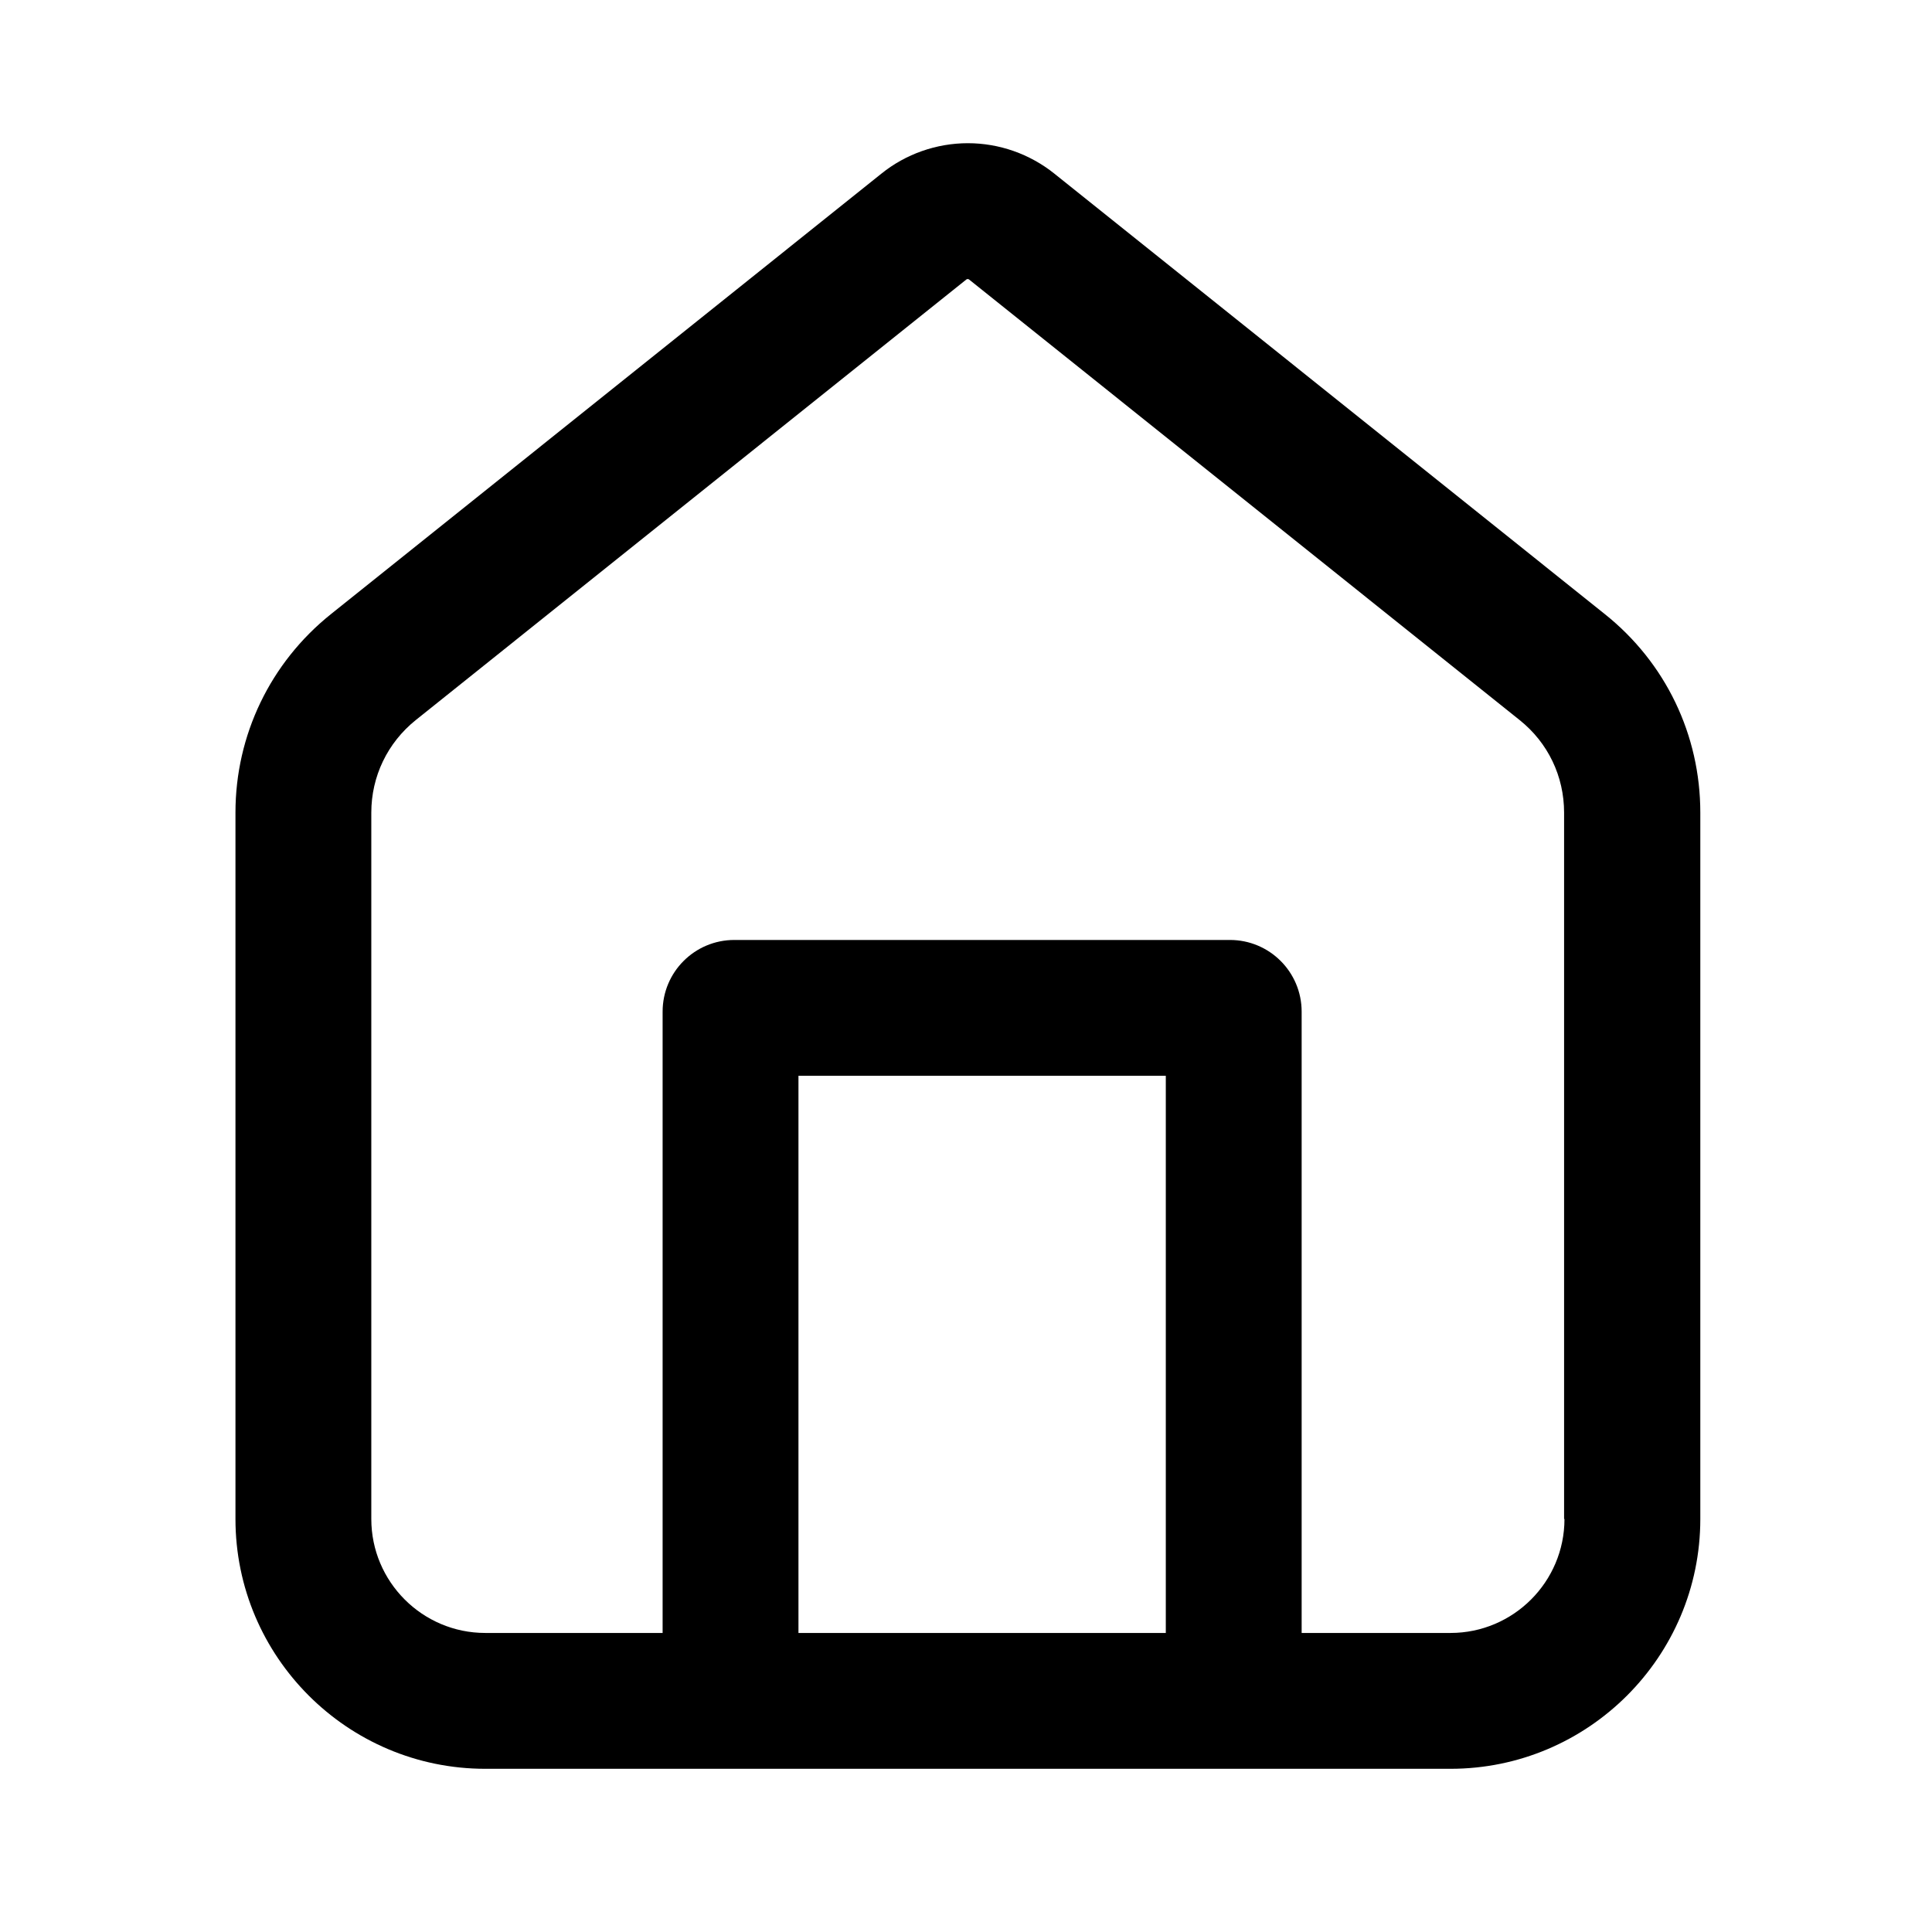 <svg class="svg-icon" style="width: 1em; height: 1em;vertical-align: middle;fill: currentColor;overflow: hidden;" viewBox="0 0 1024 1024" version="1.1" xmlns="http://www.w3.org/2000/svg"><path d="M850.6 325.5L558.8 92c-13-10.4-29.2-16.1-45.8-16.1-16.6 0-32.9 5.7-45.8 16.1L175.4 325.5c-32.1 25.7-50.6 64.1-50.6 105.2v374.4c0 73 59.4 132.4 132.4 132.4h511.6c73 0 132.4-59.4 132.4-132.4V430.7c0-41.2-18.4-79.5-50.6-105.2z m-427.4 540V570.2h194.7v295.3H423.2z m406-60.4c0 33.3-27.1 60.4-60.4 60.4h-78.9V536.2c0-21-17-38-38-38H389.2c-21 0-38 17-38 38v329.3h-94c-33.3 0-60.4-27.1-60.4-60.4V430.7c0-19.2 8.6-37 23.5-49l291.8-233.5c0.2-0.2 0.5-0.3 0.8-0.3 0.3 0 0.6 0.1 0.8 0.3l291.8 233.5c15 12 23.5 29.8 23.5 49v374.4z"  /></svg>